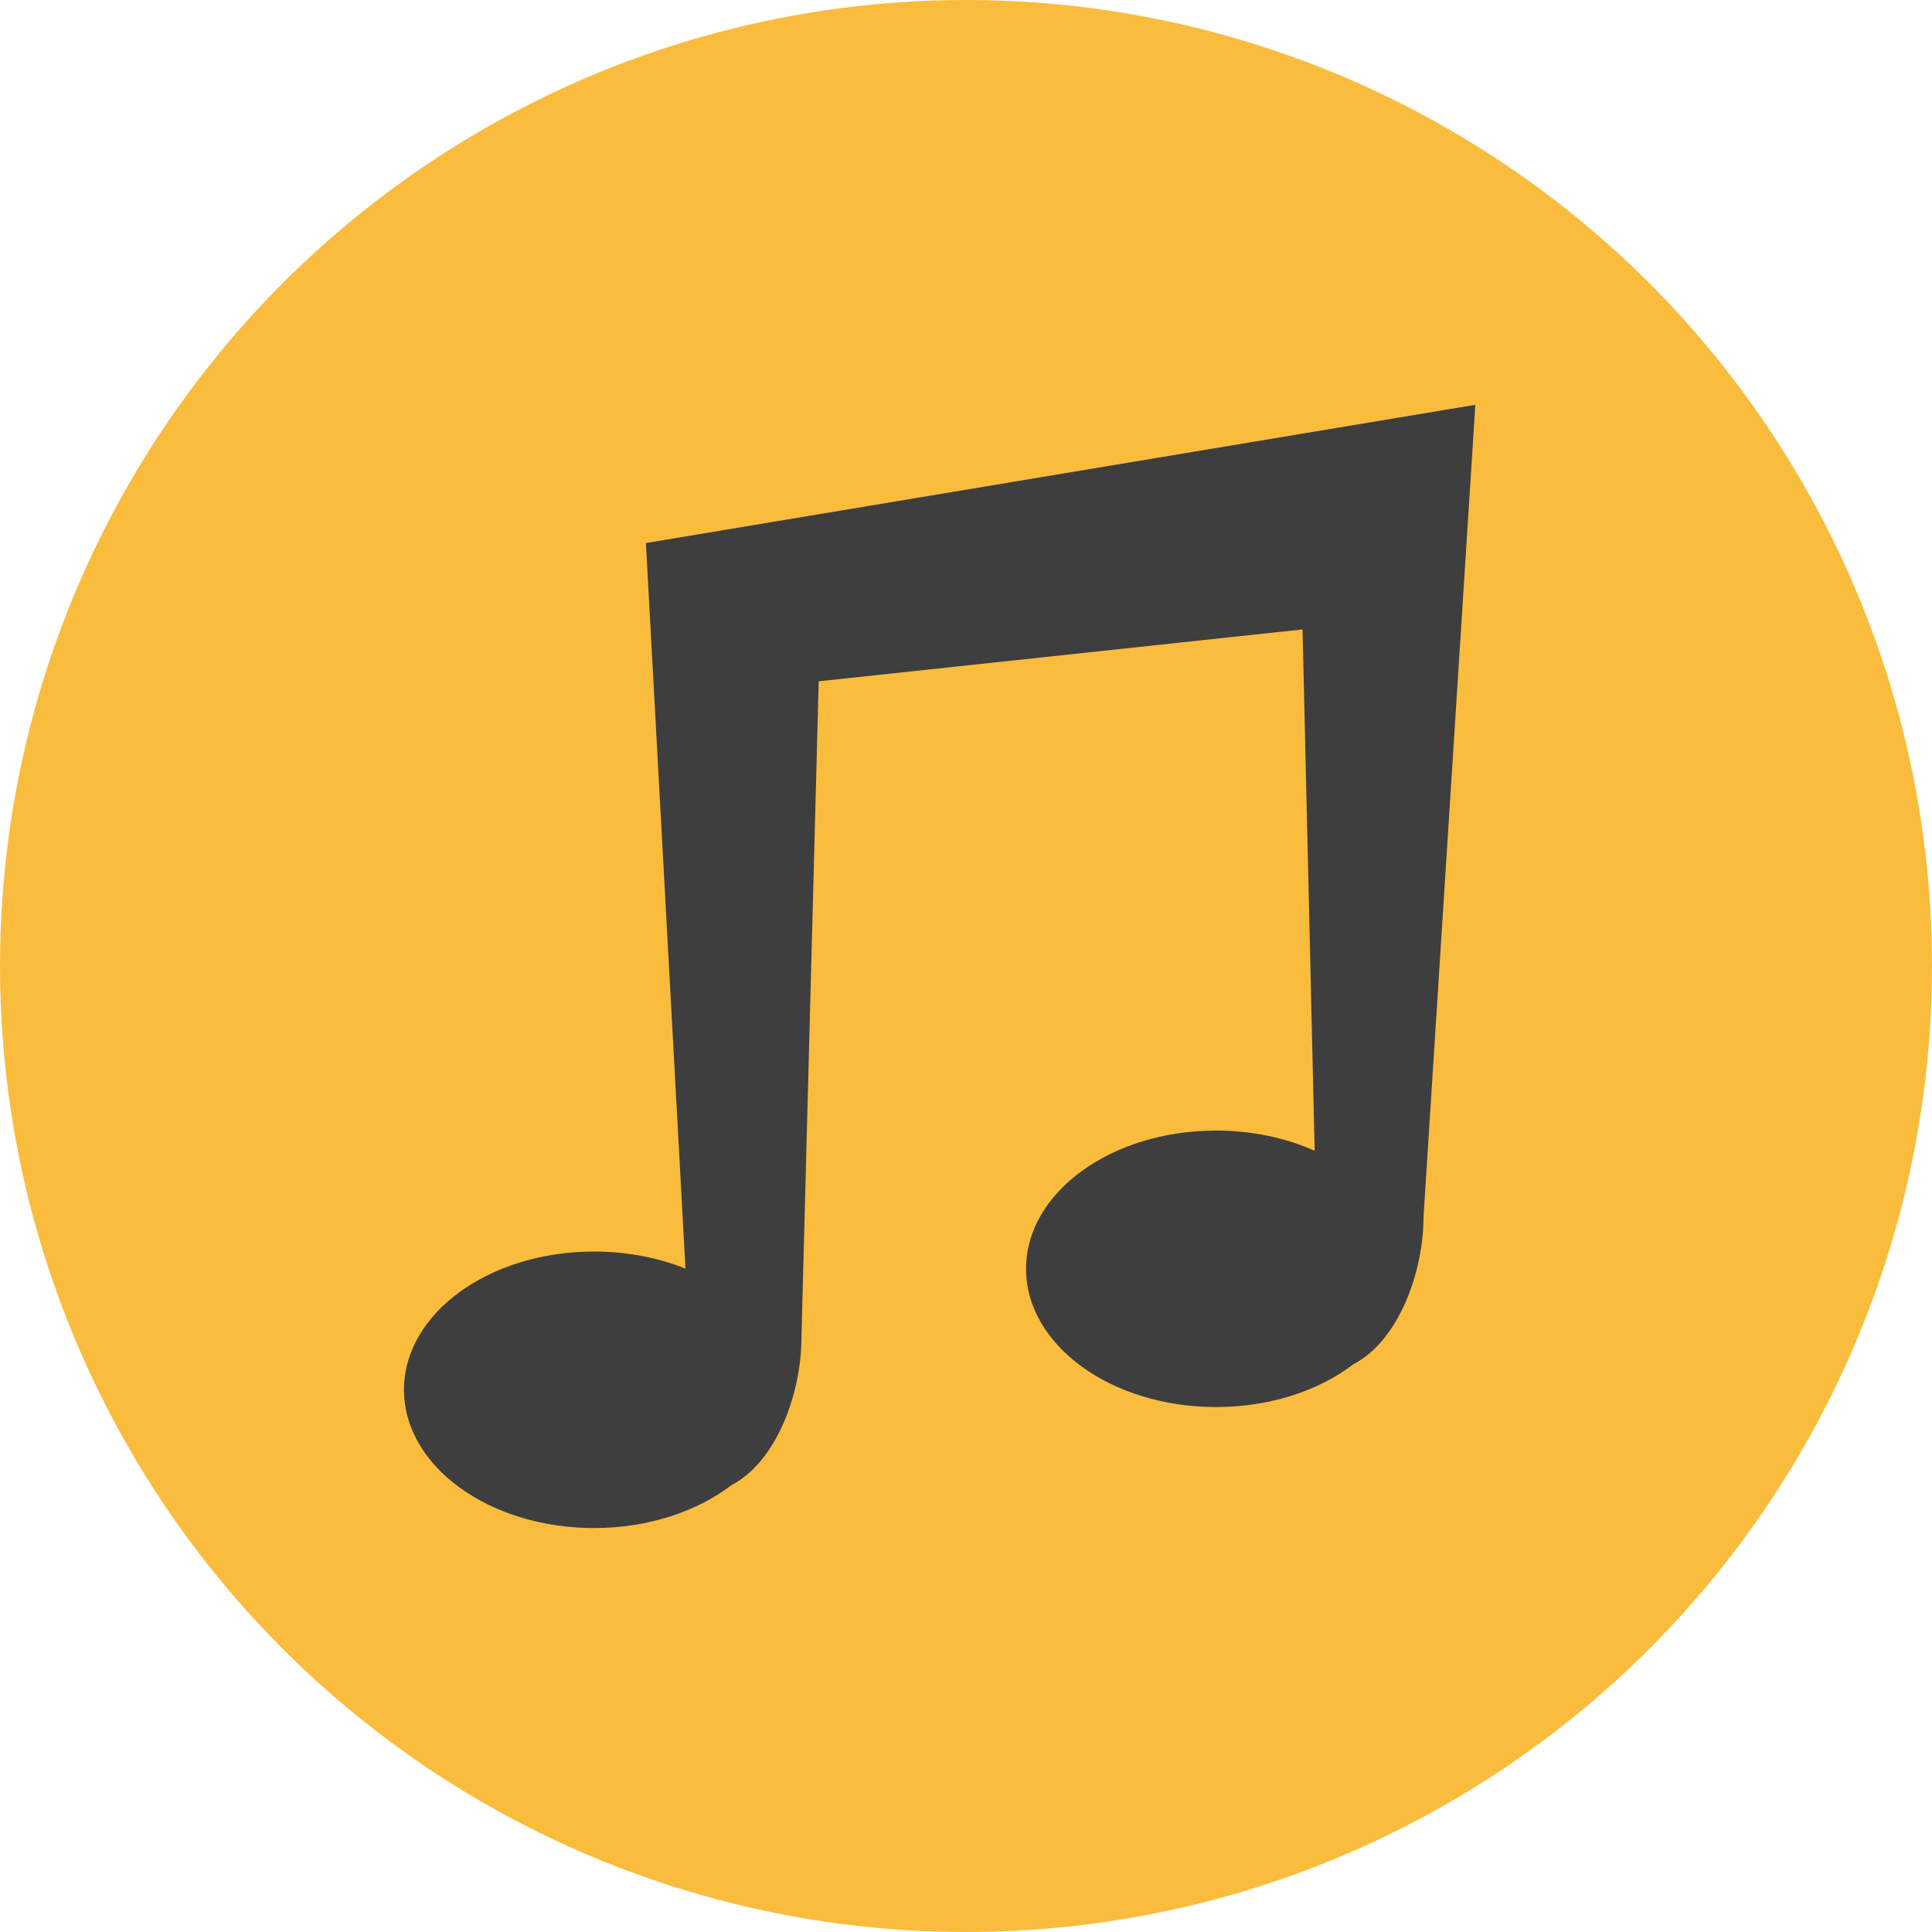 <?xml version="1.0" encoding="iso-8859-1"?>
<!-- Generator: Adobe Illustrator 17.1.0, SVG Export Plug-In . SVG Version: 6.00 Build 0)  -->
<!DOCTYPE svg PUBLIC "-//W3C//DTD SVG 1.0//EN" "http://www.w3.org/TR/2001/REC-SVG-20010904/DTD/svg10.dtd">
<svg version="1.0" xmlns="http://www.w3.org/2000/svg" xmlns:xlink="http://www.w3.org/1999/xlink" x="0px" y="0px" width="110px"
	 height="110px" viewBox="0 0 110 110" style="enable-background:new 0 0 110 110;" xml:space="preserve">
<g id="Artboard">
</g>
<g id="Multicolor">
	<circle style="fill:#FABC3D;" cx="55" cy="55" r="55"/>
	<g>
		<path style="fill:#3E3E3F;" d="M36.774,30.919l2.253,41.309c-1.545-0.618-3.318-0.97-5.205-0.97
			C27.845,71.258,23,74.782,23,79.129C23,83.476,27.845,87,33.823,87c3.081,0,5.855-0.941,7.826-2.444
			c2.582-1.342,3.981-5.274,3.981-8.379l0.984-37.387l27.548-2.952l0.69,29.681c-1.638-0.724-3.553-1.149-5.61-1.149
			c-5.977,0-10.823,3.524-10.823,7.871s4.845,7.871,10.823,7.871c3.081,0,5.855-0.941,7.826-2.444
			c2.582-1.342,3.981-5.274,3.981-8.379L84,23.048L36.774,30.919z"/>
	</g>
</g>
</svg>
